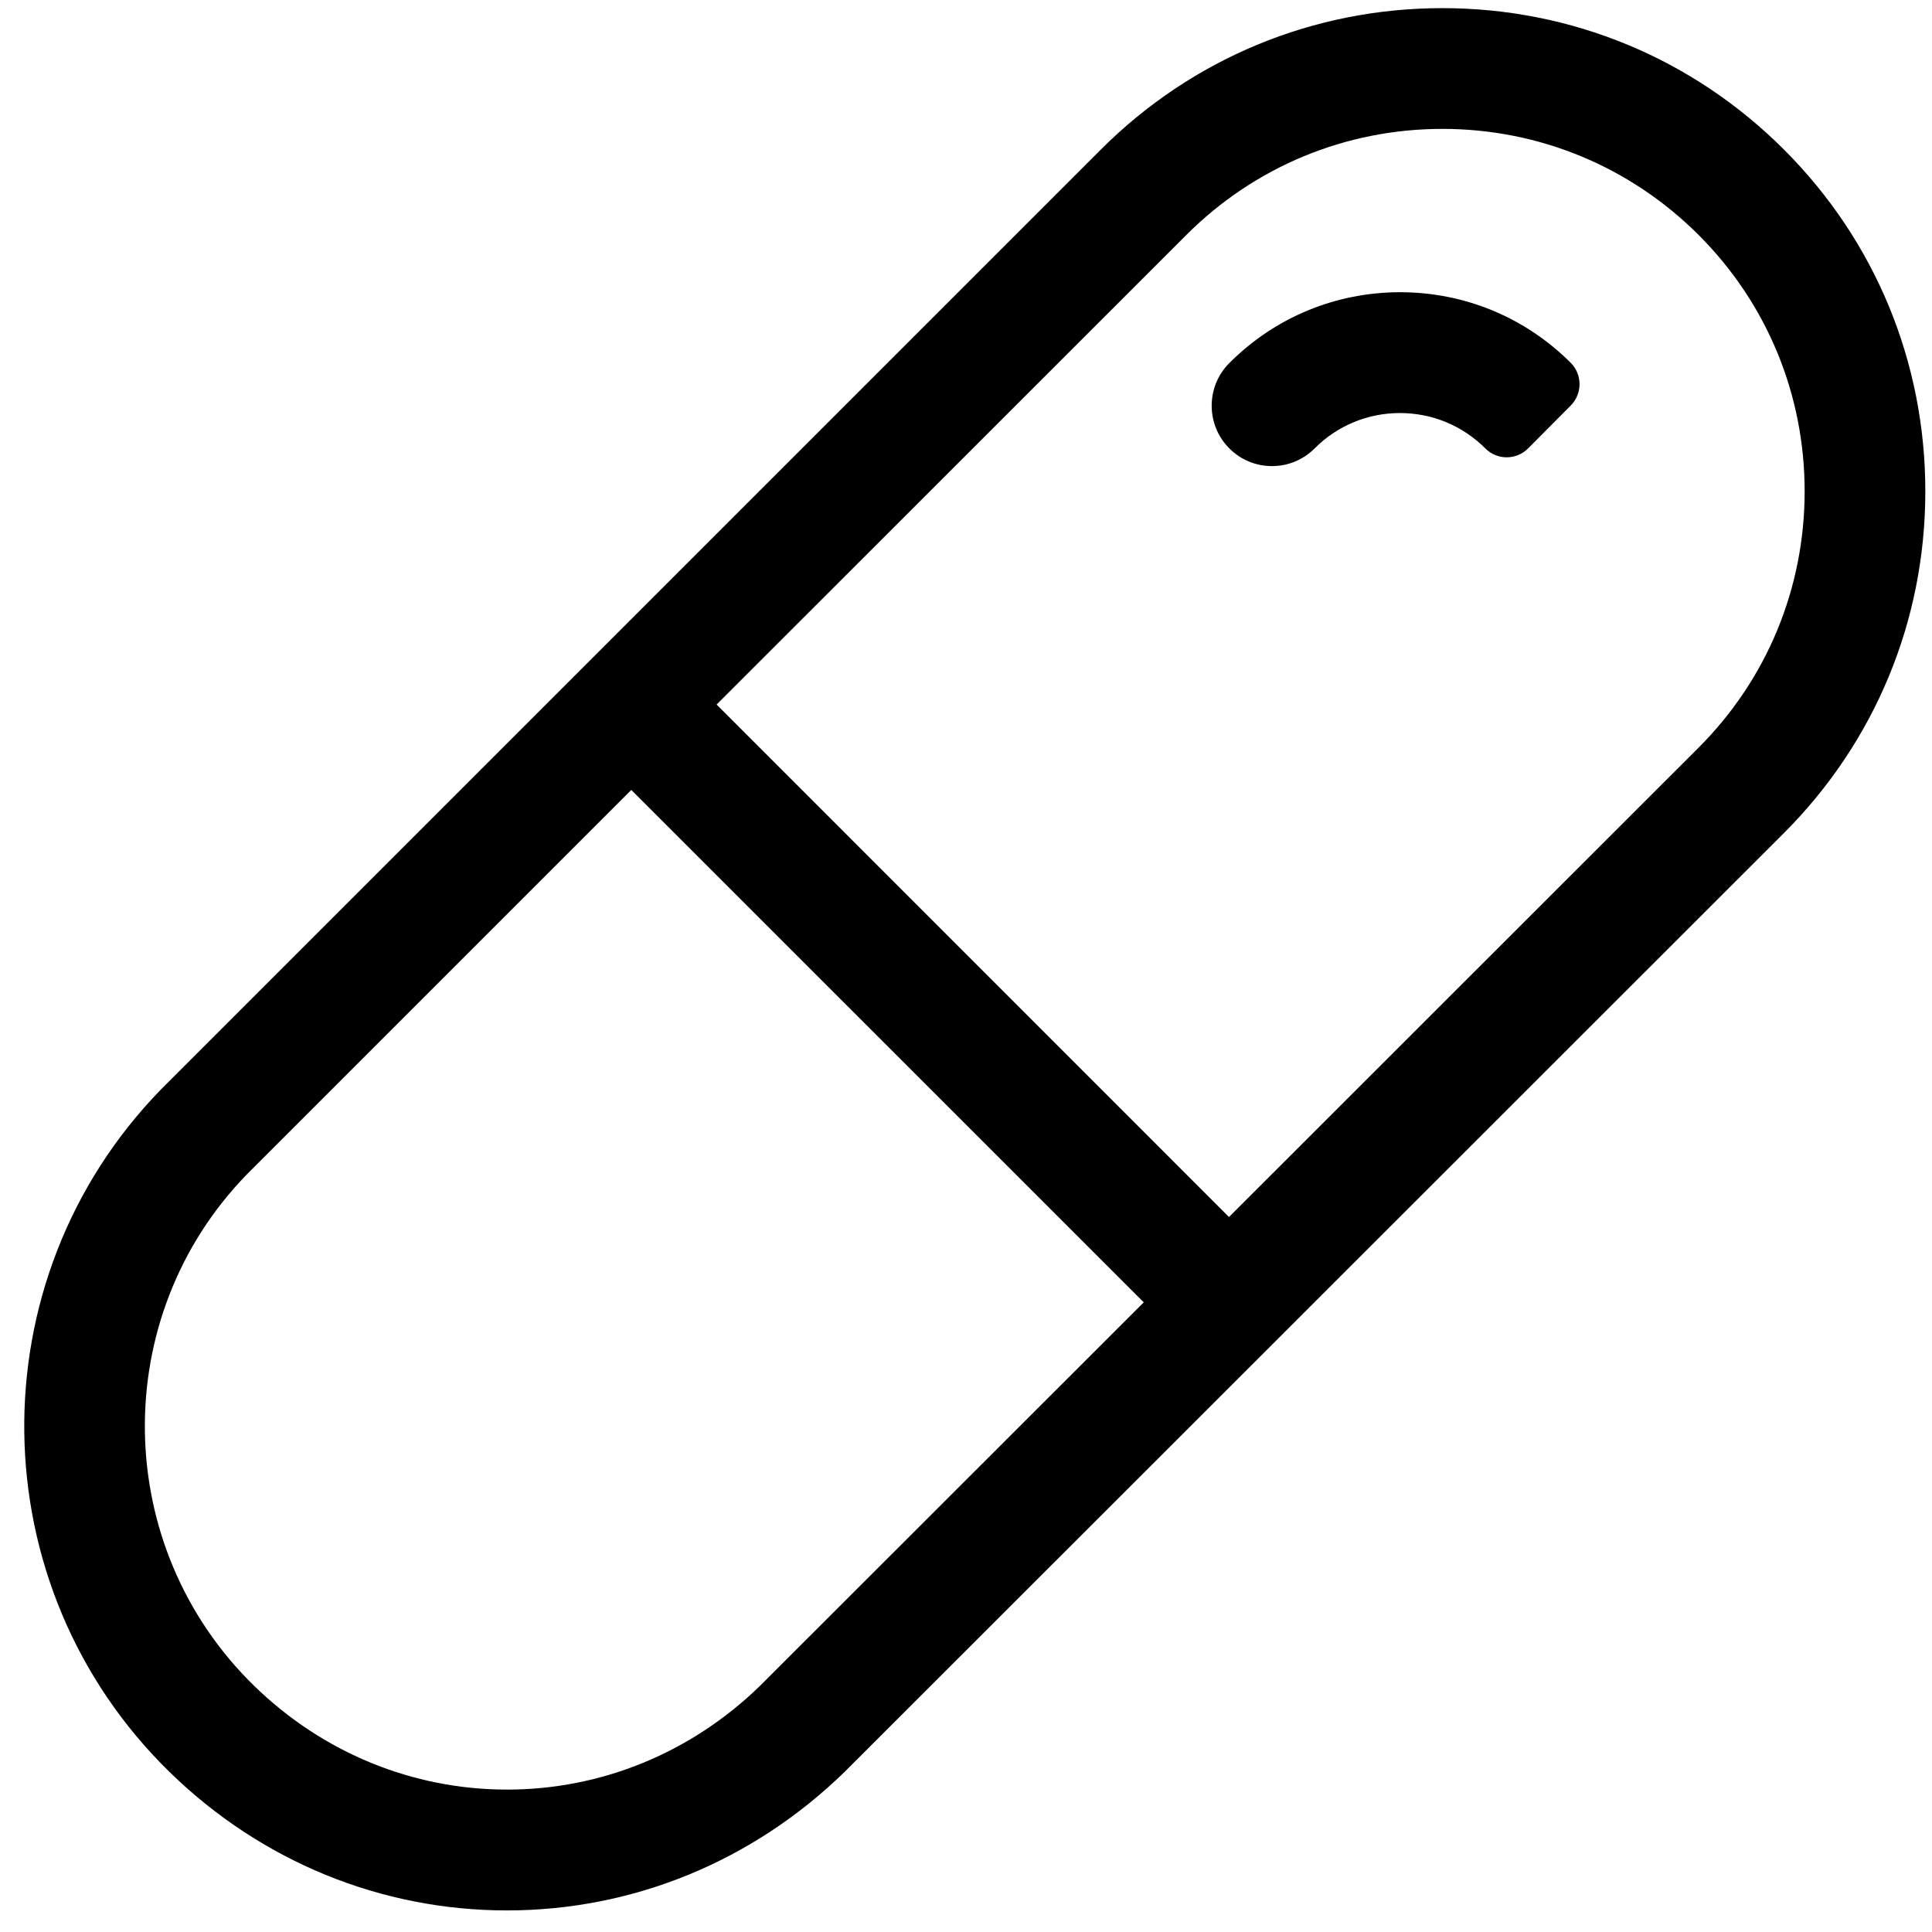 <?xml version="1.0" encoding="utf-8"?>
<!-- Generator: Adobe Illustrator 22.1.0, SVG Export Plug-In . SVG Version: 6.00 Build 0)  -->
<svg version="1.1" id="Regular" xmlns="http://www.w3.org/2000/svg" xmlns:xlink="http://www.w3.org/1999/xlink" x="0px" y="0px"
	 viewBox="0 0 24 24" style="enable-background:new 0 0 24 24;" xml:space="preserve">
<title>pill</title>
<g>
	<path d="M6.297,23.732c-1.565,0-3.051-0.609-4.186-1.715c-2.369-2.309-2.419-6.115-0.11-8.485L13.675,1.858
		c1.134-1.133,2.64-1.757,4.243-1.757c1.605,0,3.112,0.625,4.245,1.759c1.132,1.132,1.755,2.64,1.754,4.245
		c0,1.605-0.625,3.112-1.757,4.244L10.493,22.01C9.352,23.122,7.864,23.732,6.297,23.732z M3.069,14.586
		c-1.726,1.772-1.688,4.625,0.089,6.357c0.852,0.83,1.968,1.288,3.141,1.288s2.288-0.458,3.141-1.288l4.768-4.765L7.842,9.813
		L3.069,14.586z M15.267,15.118l5.833-5.83c0.849-0.849,1.317-1.979,1.318-3.183c0-1.204-0.467-2.335-1.315-3.184
		c-0.85-0.85-1.98-1.319-3.183-1.32c-1.203,0-2.333,0.468-3.183,1.318L8.902,8.752L15.267,15.118z"/>
	<path d="M15.801,5.79c-0.2,0-0.389-0.078-0.53-0.22c-0.292-0.292-0.292-0.768,0-1.06c0.566-0.567,1.319-0.879,2.12-0.88
		c0.802,0,1.555,0.312,2.121,0.877c0.146,0.146,0.146,0.383,0.001,0.53L18.983,5.57c-0.07,0.071-0.166,0.11-0.265,0.111
		c0,0,0,0-0.001,0c-0.099,0-0.195-0.039-0.265-0.11c-0.284-0.284-0.661-0.44-1.061-0.44c-0.401,0-0.777,0.156-1.06,0.439
		C16.19,5.712,16.001,5.79,15.801,5.79z"/>
</g>
</svg>
